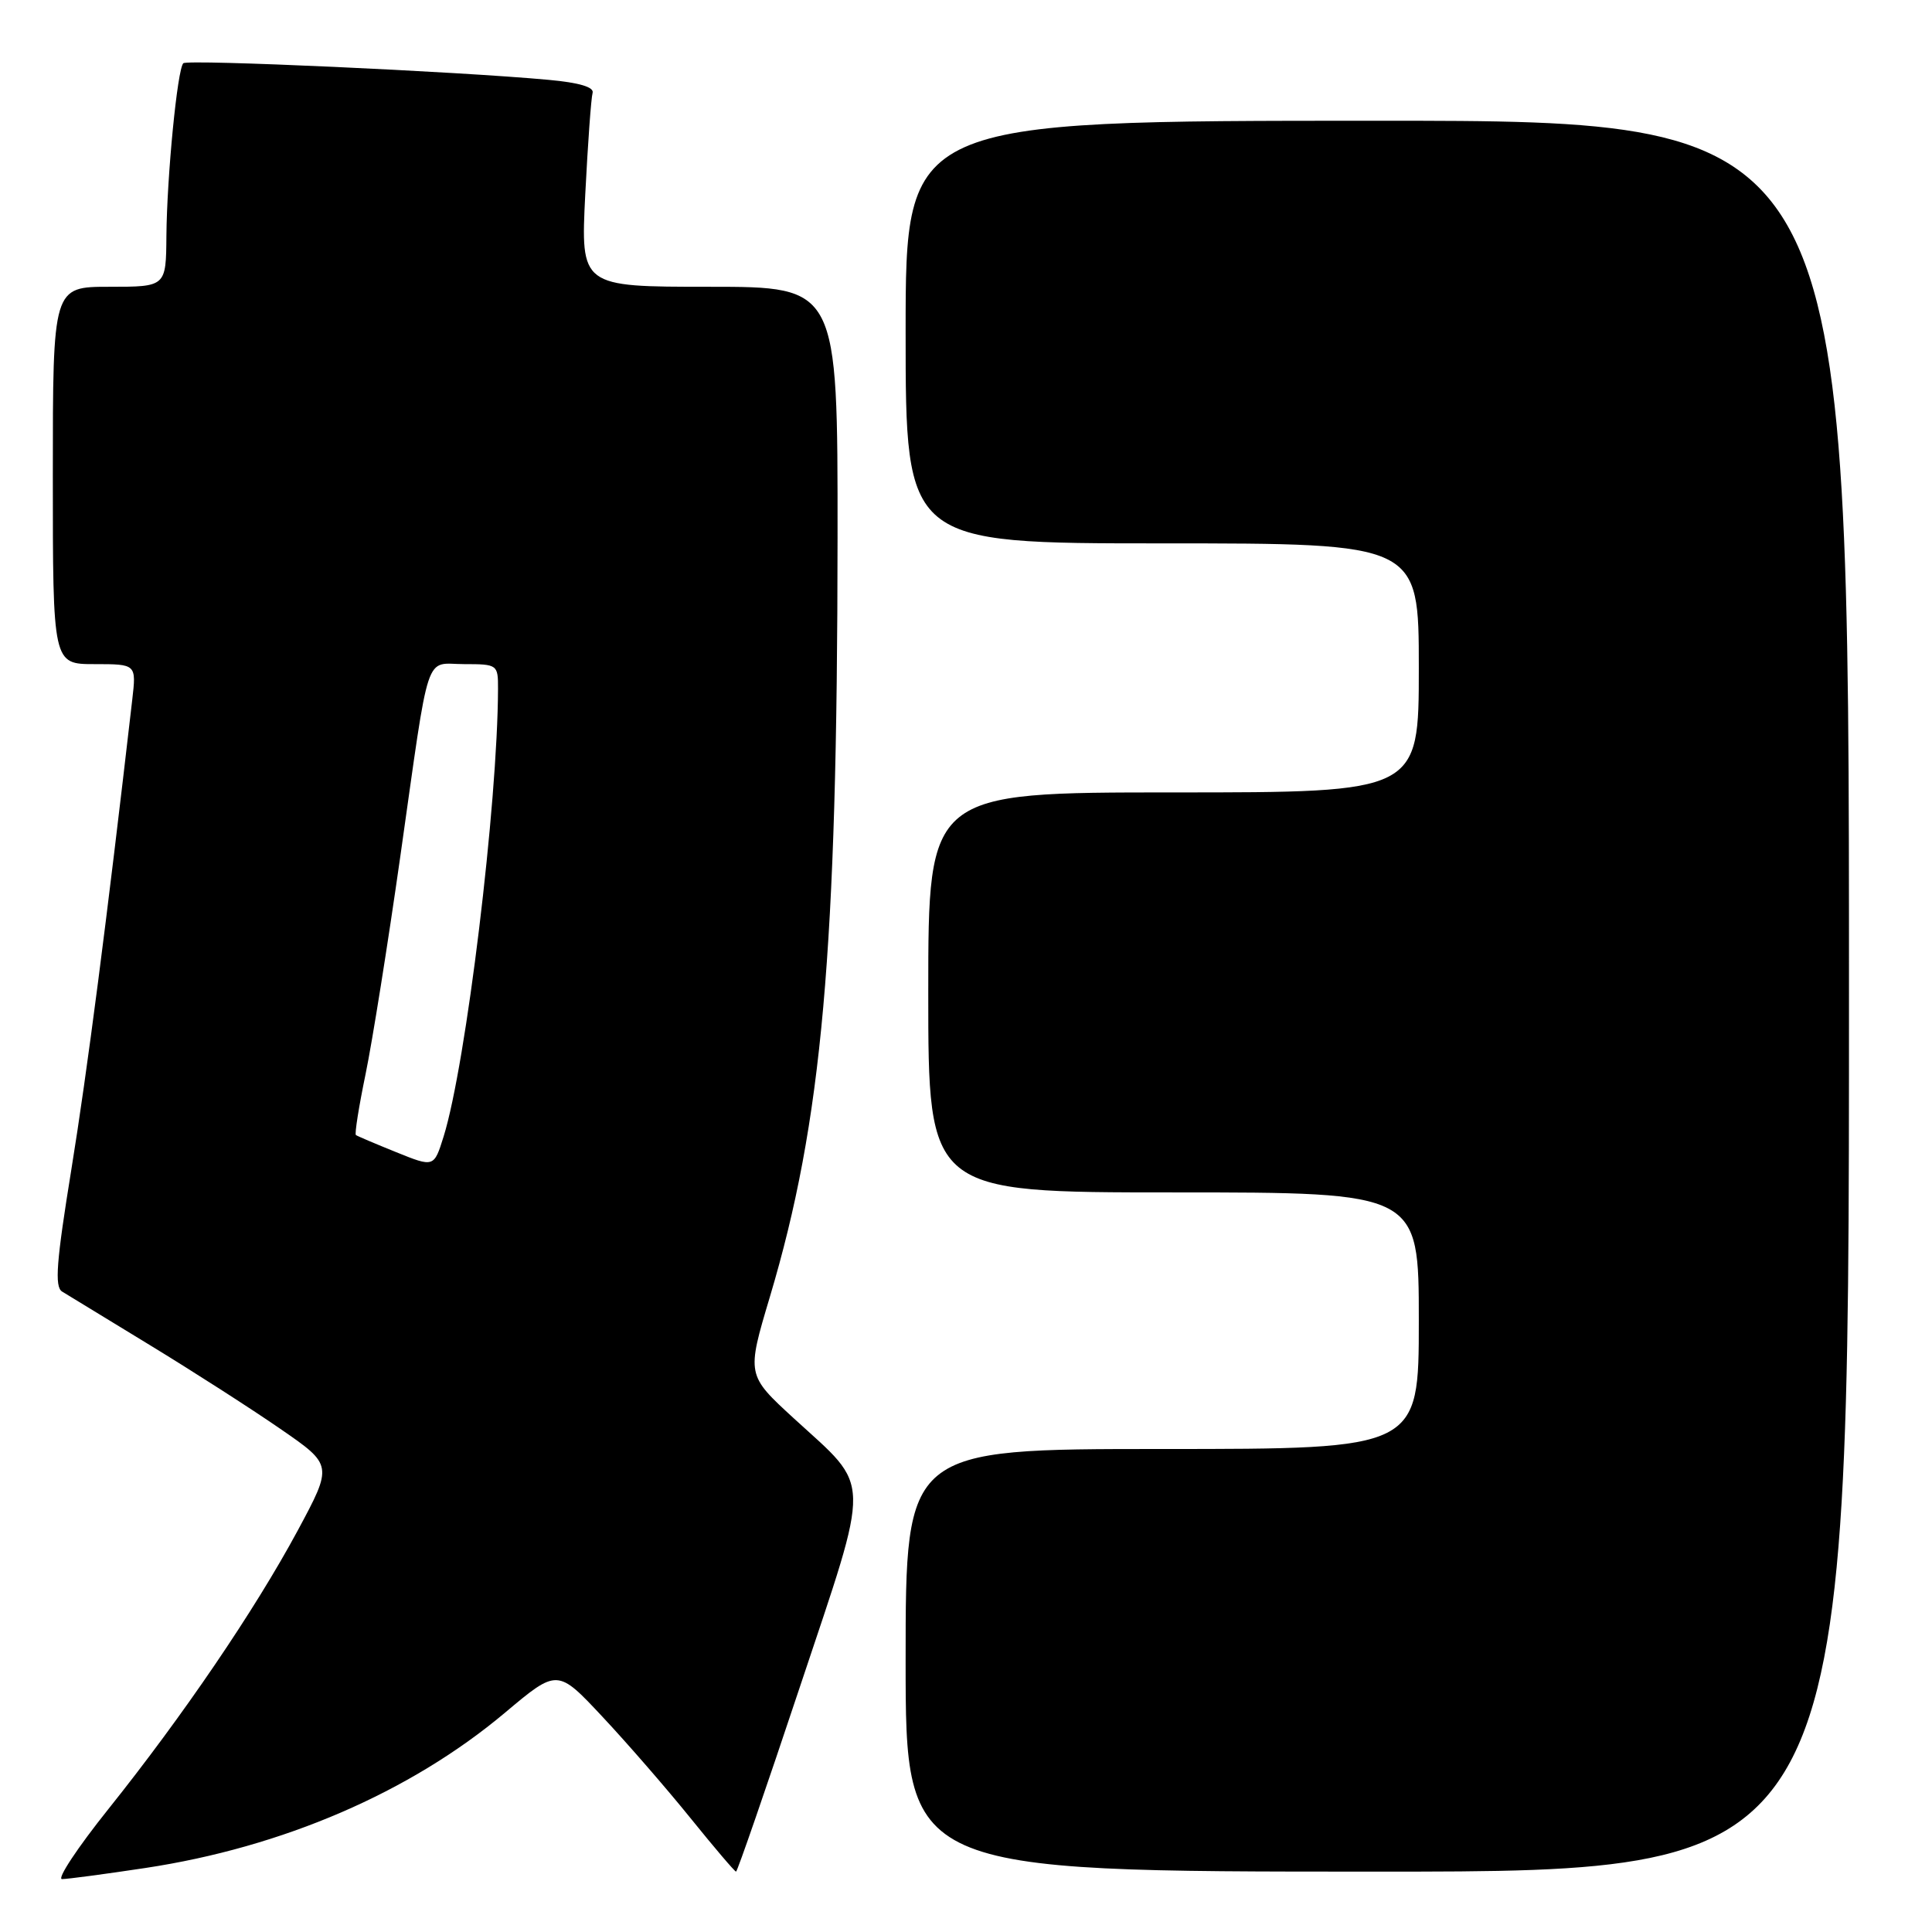 <?xml version="1.0" encoding="UTF-8" standalone="no"?>
<!DOCTYPE svg PUBLIC "-//W3C//DTD SVG 1.1//EN" "http://www.w3.org/Graphics/SVG/1.1/DTD/svg11.dtd" >
<svg xmlns="http://www.w3.org/2000/svg" xmlns:xlink="http://www.w3.org/1999/xlink" version="1.1" viewBox="0 0 256 256">
 <g >
 <path fill="currentColor"
d=" M 19.25 247.52 C 37.47 244.77 54.34 237.49 66.88 226.97 C 73.86 221.10 73.86 221.10 79.83 227.48 C 83.12 230.99 88.37 237.04 91.51 240.93 C 94.65 244.82 97.36 248.00 97.53 248.00 C 97.70 248.00 101.52 236.93 106.03 223.40 C 115.49 195.04 115.54 197.42 105.22 187.97 C 98.92 182.19 98.92 182.19 102.01 171.85 C 108.95 148.59 110.95 126.14 110.98 71.25 C 111.00 38.00 111.00 38.00 93.97 38.00 C 76.94 38.00 76.94 38.00 77.55 25.75 C 77.89 19.01 78.33 12.97 78.52 12.32 C 78.76 11.55 76.77 10.95 72.69 10.58 C 60.59 9.46 24.83 7.84 24.29 8.38 C 23.50 9.16 22.12 23.33 22.05 31.25 C 22.00 38.00 22.00 38.00 14.50 38.00 C 7.00 38.00 7.00 38.00 7.00 63.00 C 7.00 88.00 7.00 88.00 12.53 88.00 C 18.07 88.00 18.07 88.00 17.52 92.75 C 14.13 122.18 11.54 142.11 9.46 154.93 C 7.47 167.19 7.21 170.51 8.23 171.14 C 8.93 171.57 14.15 174.75 19.82 178.21 C 25.50 181.67 33.29 186.67 37.13 189.32 C 44.11 194.13 44.11 194.13 39.44 202.82 C 33.76 213.36 24.26 227.33 14.33 239.75 C 10.26 244.84 7.51 249.00 8.22 248.99 C 8.92 248.99 13.89 248.33 19.25 247.52 Z  M 245.00 132.00 C 245.00 16.00 245.00 16.00 182.50 16.00 C 120.00 16.00 120.00 16.00 120.00 44.00 C 120.00 72.00 120.00 72.00 154.00 72.00 C 188.00 72.00 188.00 72.00 188.00 88.50 C 188.00 105.00 188.00 105.00 155.50 105.00 C 123.00 105.00 123.00 105.00 123.00 131.50 C 123.00 158.00 123.00 158.00 155.50 158.00 C 188.00 158.00 188.00 158.00 188.00 175.00 C 188.00 192.00 188.00 192.00 154.00 192.00 C 120.00 192.00 120.00 192.00 120.00 220.00 C 120.00 248.00 120.00 248.00 182.50 248.00 C 245.00 248.00 245.00 248.00 245.00 132.00 Z  M 52.50 152.67 C 49.75 151.56 47.35 150.54 47.16 150.40 C 46.97 150.27 47.55 146.63 48.44 142.33 C 49.33 138.02 51.40 125.05 53.04 113.50 C 57.02 85.47 56.18 88.00 61.52 88.00 C 65.91 88.00 66.00 88.07 65.99 91.25 C 65.95 106.50 61.75 141.07 58.78 150.60 C 57.50 154.69 57.50 154.69 52.50 152.67 Z "/>
</g>
</svg>